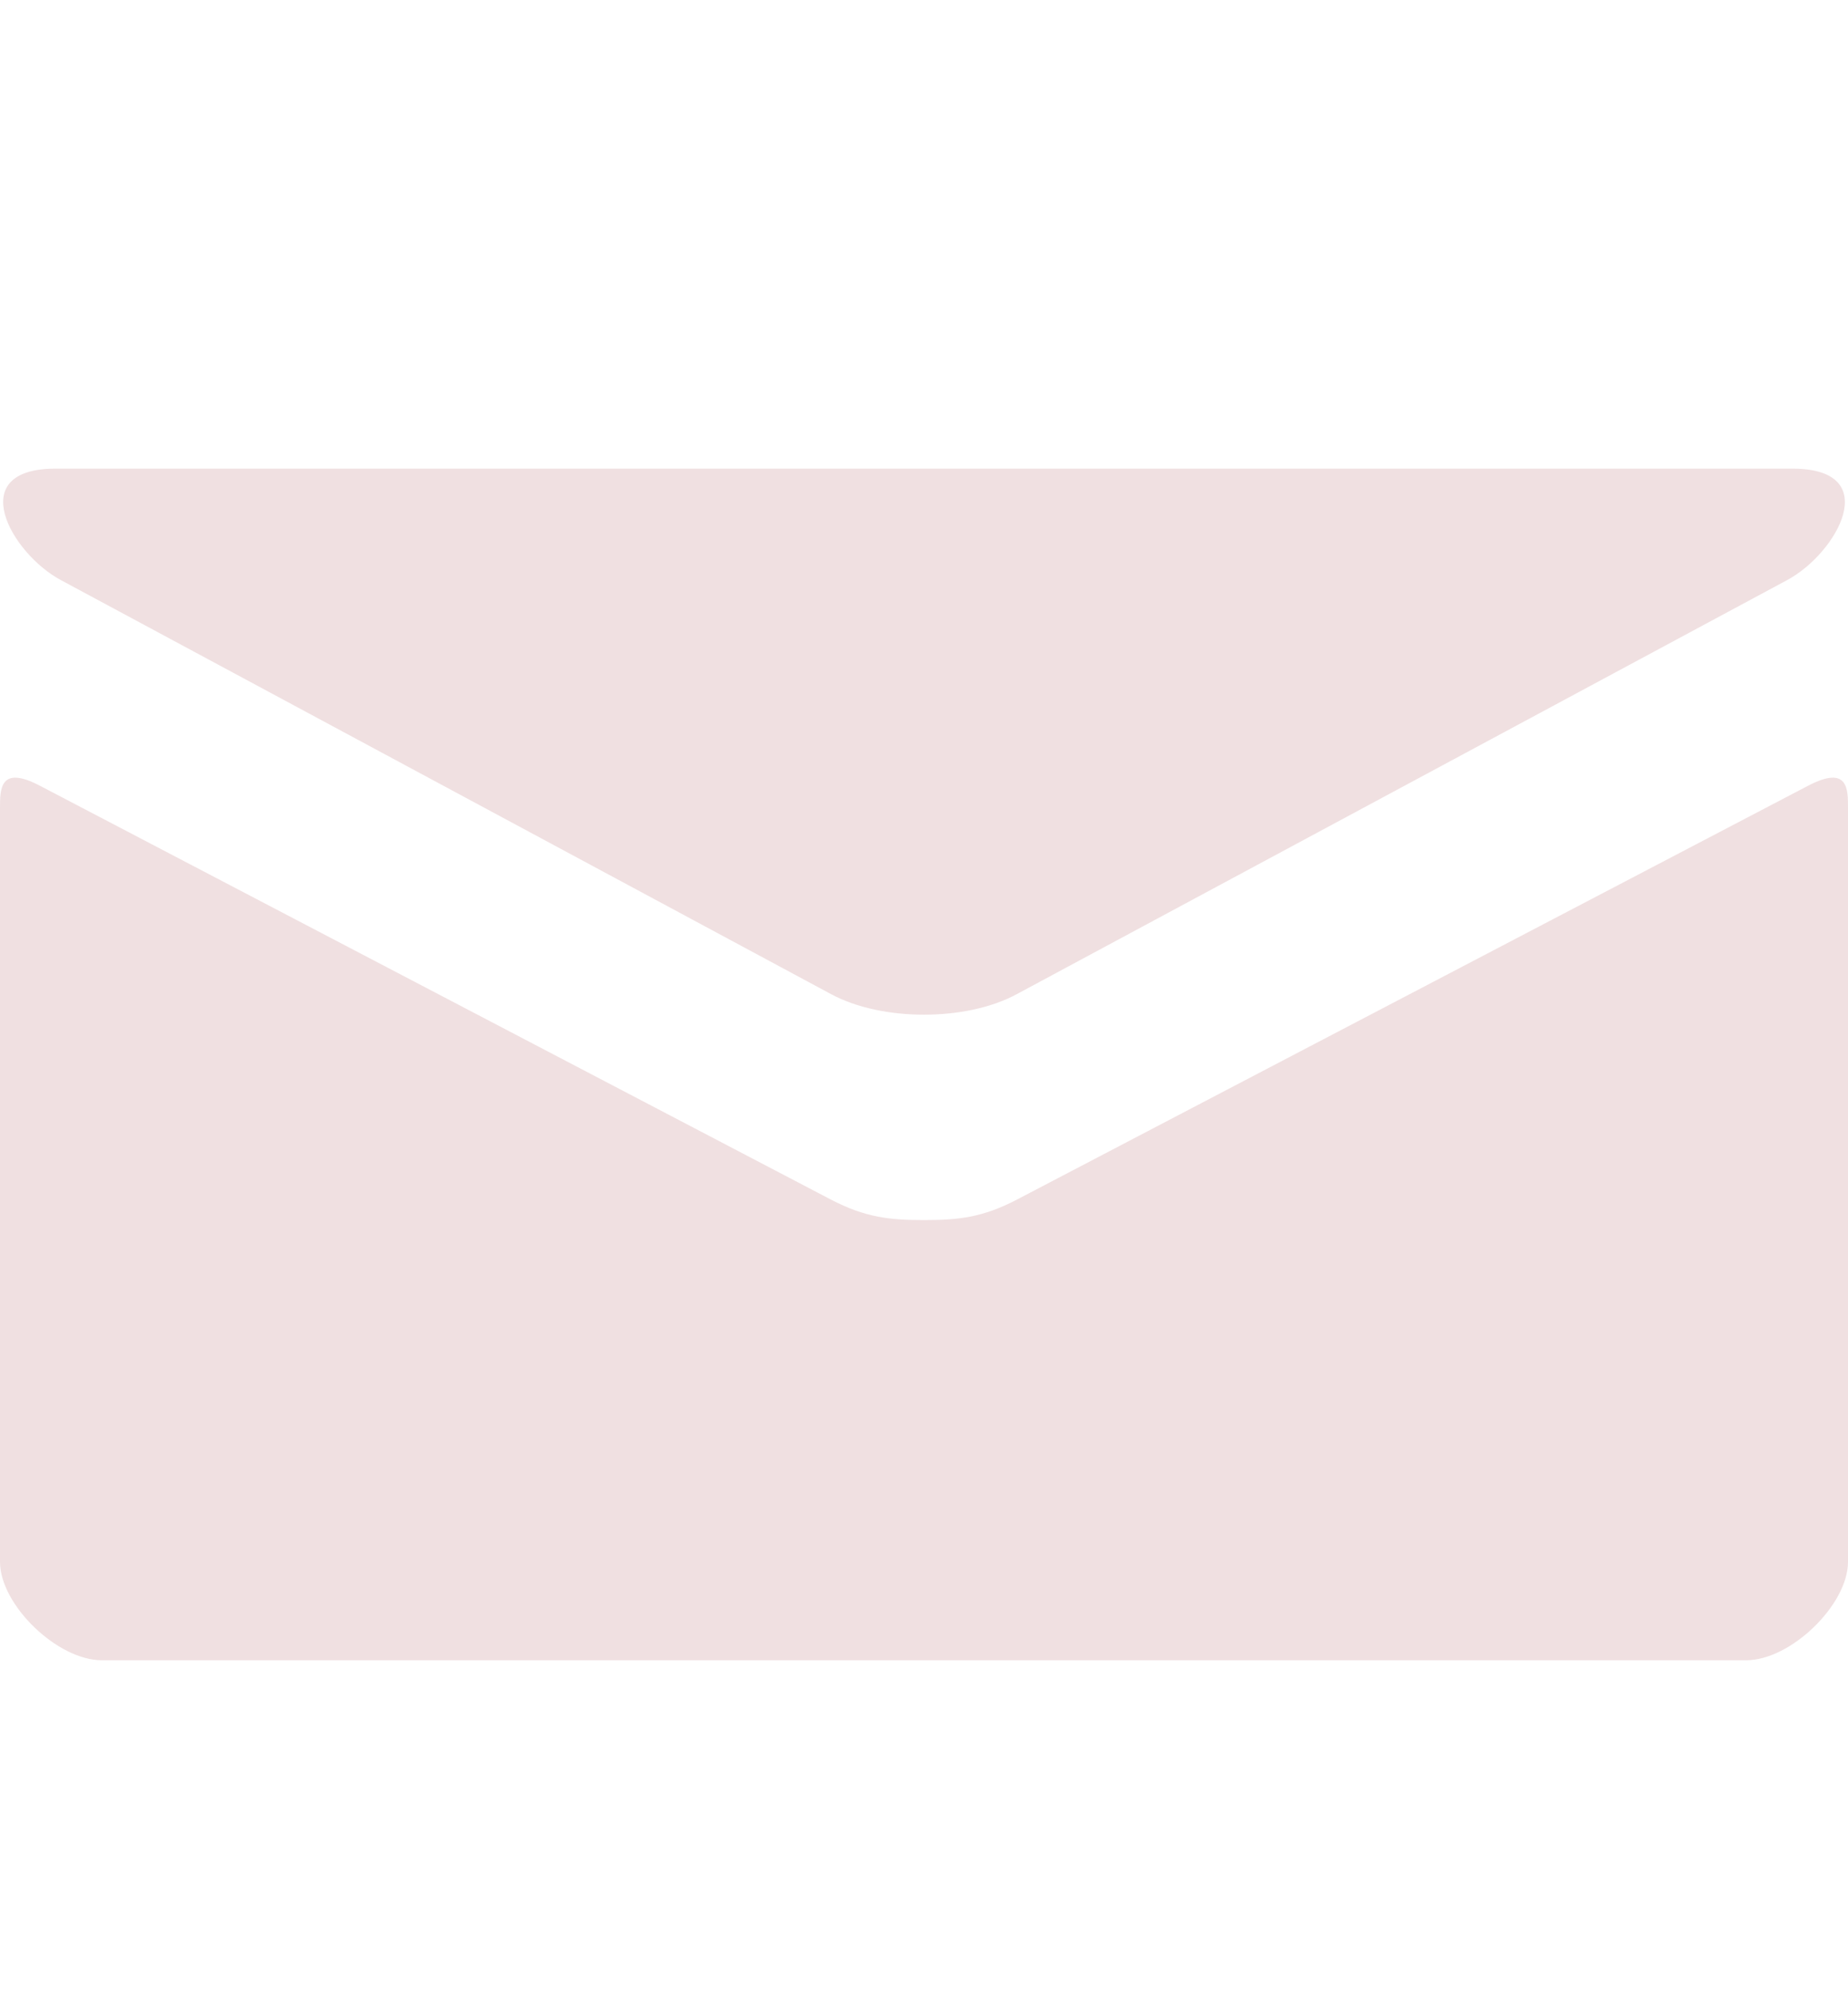 <svg width="13" height="14" viewBox="0 0 13 14" fill="none" xmlns="http://www.w3.org/2000/svg">
<g clip-path="url(#clip0)">
<path d="M12.72 5.524C12.32 5.733 7.4 8.306 7.154 8.434C6.909 8.562 6.737 8.578 6.5 8.578C6.263 8.578 6.091 8.562 5.845 8.434C5.6 8.306 0.68 5.733 0.28 5.524C-0.002 5.377 7.19048e-07 5.549 7.19048e-07 5.683V10.981C7.19048e-07 11.283 0.403 11.673 0.716 11.673H12.284C12.597 11.673 13 11.283 13 10.981V5.683C13 5.549 13.003 5.377 12.72 5.524ZM0.429 4.079C0.781 4.269 5.664 6.891 5.845 6.989C6.027 7.087 6.263 7.134 6.5 7.134C6.737 7.134 6.973 7.087 7.154 6.989C7.336 6.891 12.218 4.269 12.571 4.079C12.924 3.89 13.258 3.295 12.609 3.295H0.39C-0.257 3.295 0.076 3.89 0.429 4.079Z" fill="#F0E0E1"/>
</g>
<defs>
<clipPath id="clip0">
<rect y="0.985" width="13" height="12.999" fill="white"/>
</clipPath>
</defs>
</svg>
